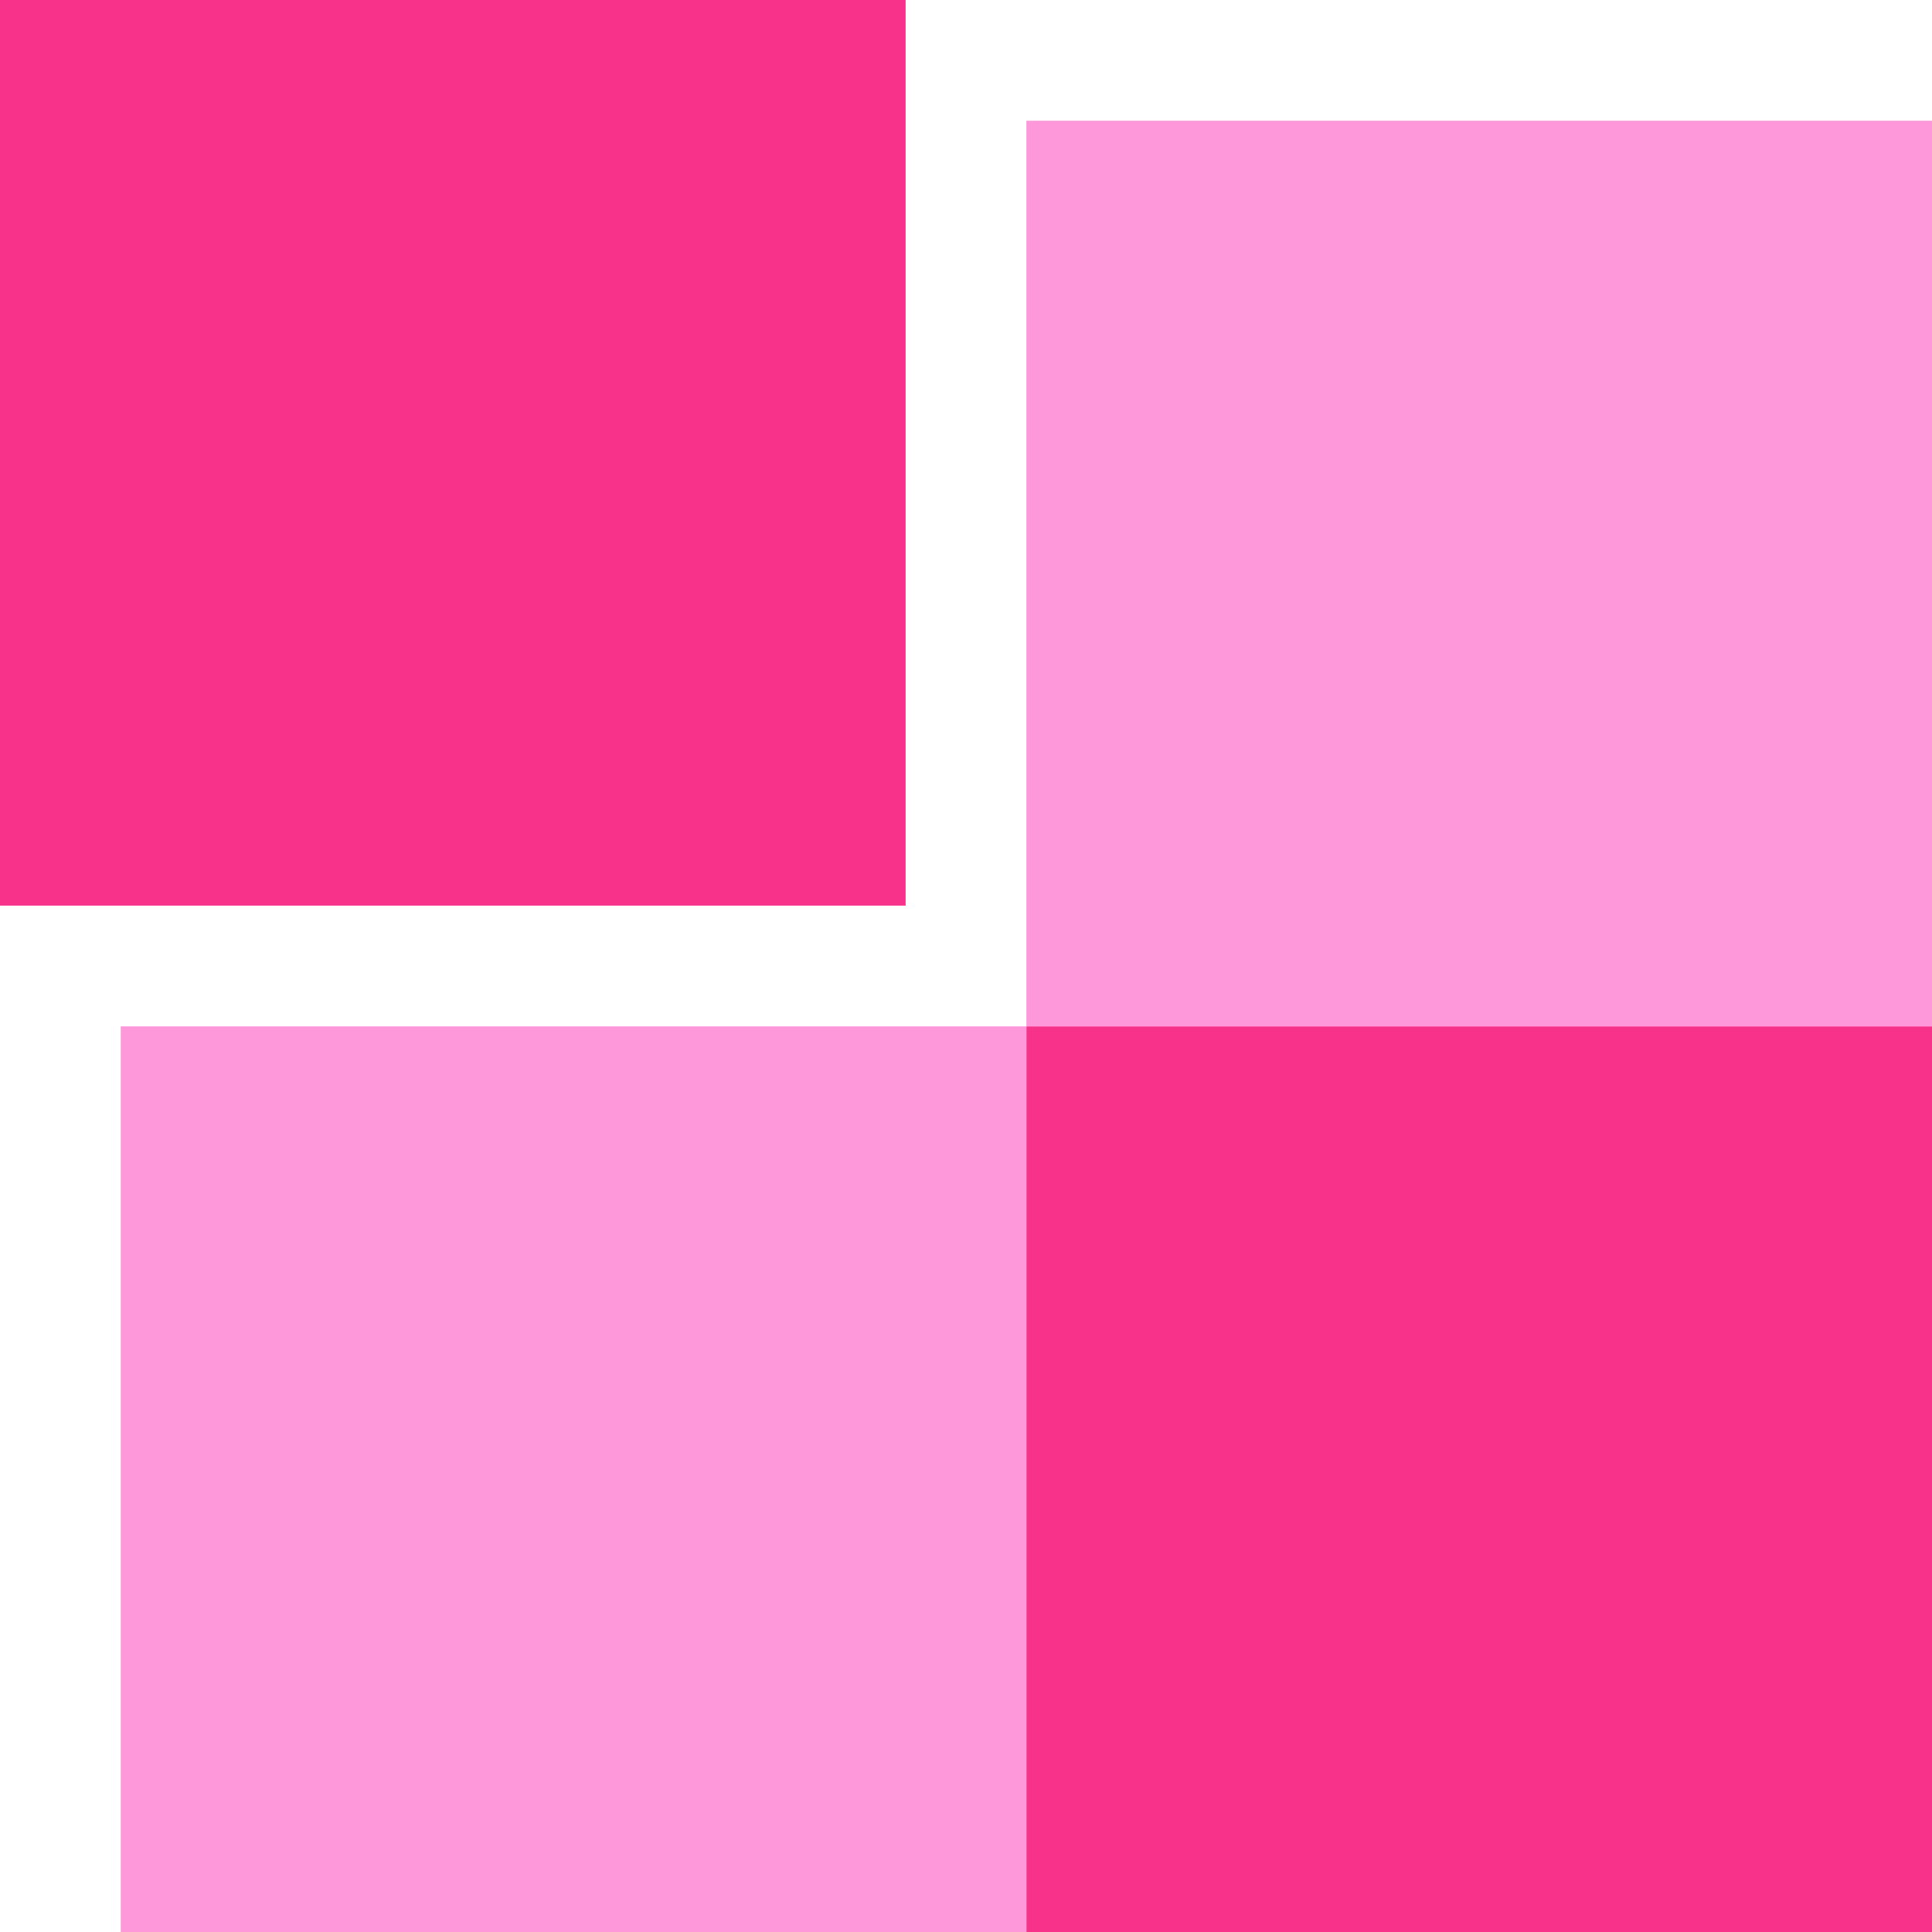 <svg xmlns="http://www.w3.org/2000/svg" width="64" height="64" viewBox="0 0 64 64">
  <g transform="translate(-983 -3715.461)">
    <path d="M0,0H30V30H0Z" transform="translate(1017 3749.461)" fill="#f8318a"/>
    <path d="M0,0H30V30H0Z" transform="translate(1017 3719.461)" fill="#ff98db"/>
    <rect width="30" height="30" transform="translate(987 3749.461)" fill="#ff98db"/>
    <rect width="30" height="30" transform="translate(983 3715.461)" fill="#f8318a"/>
  </g>
</svg>
